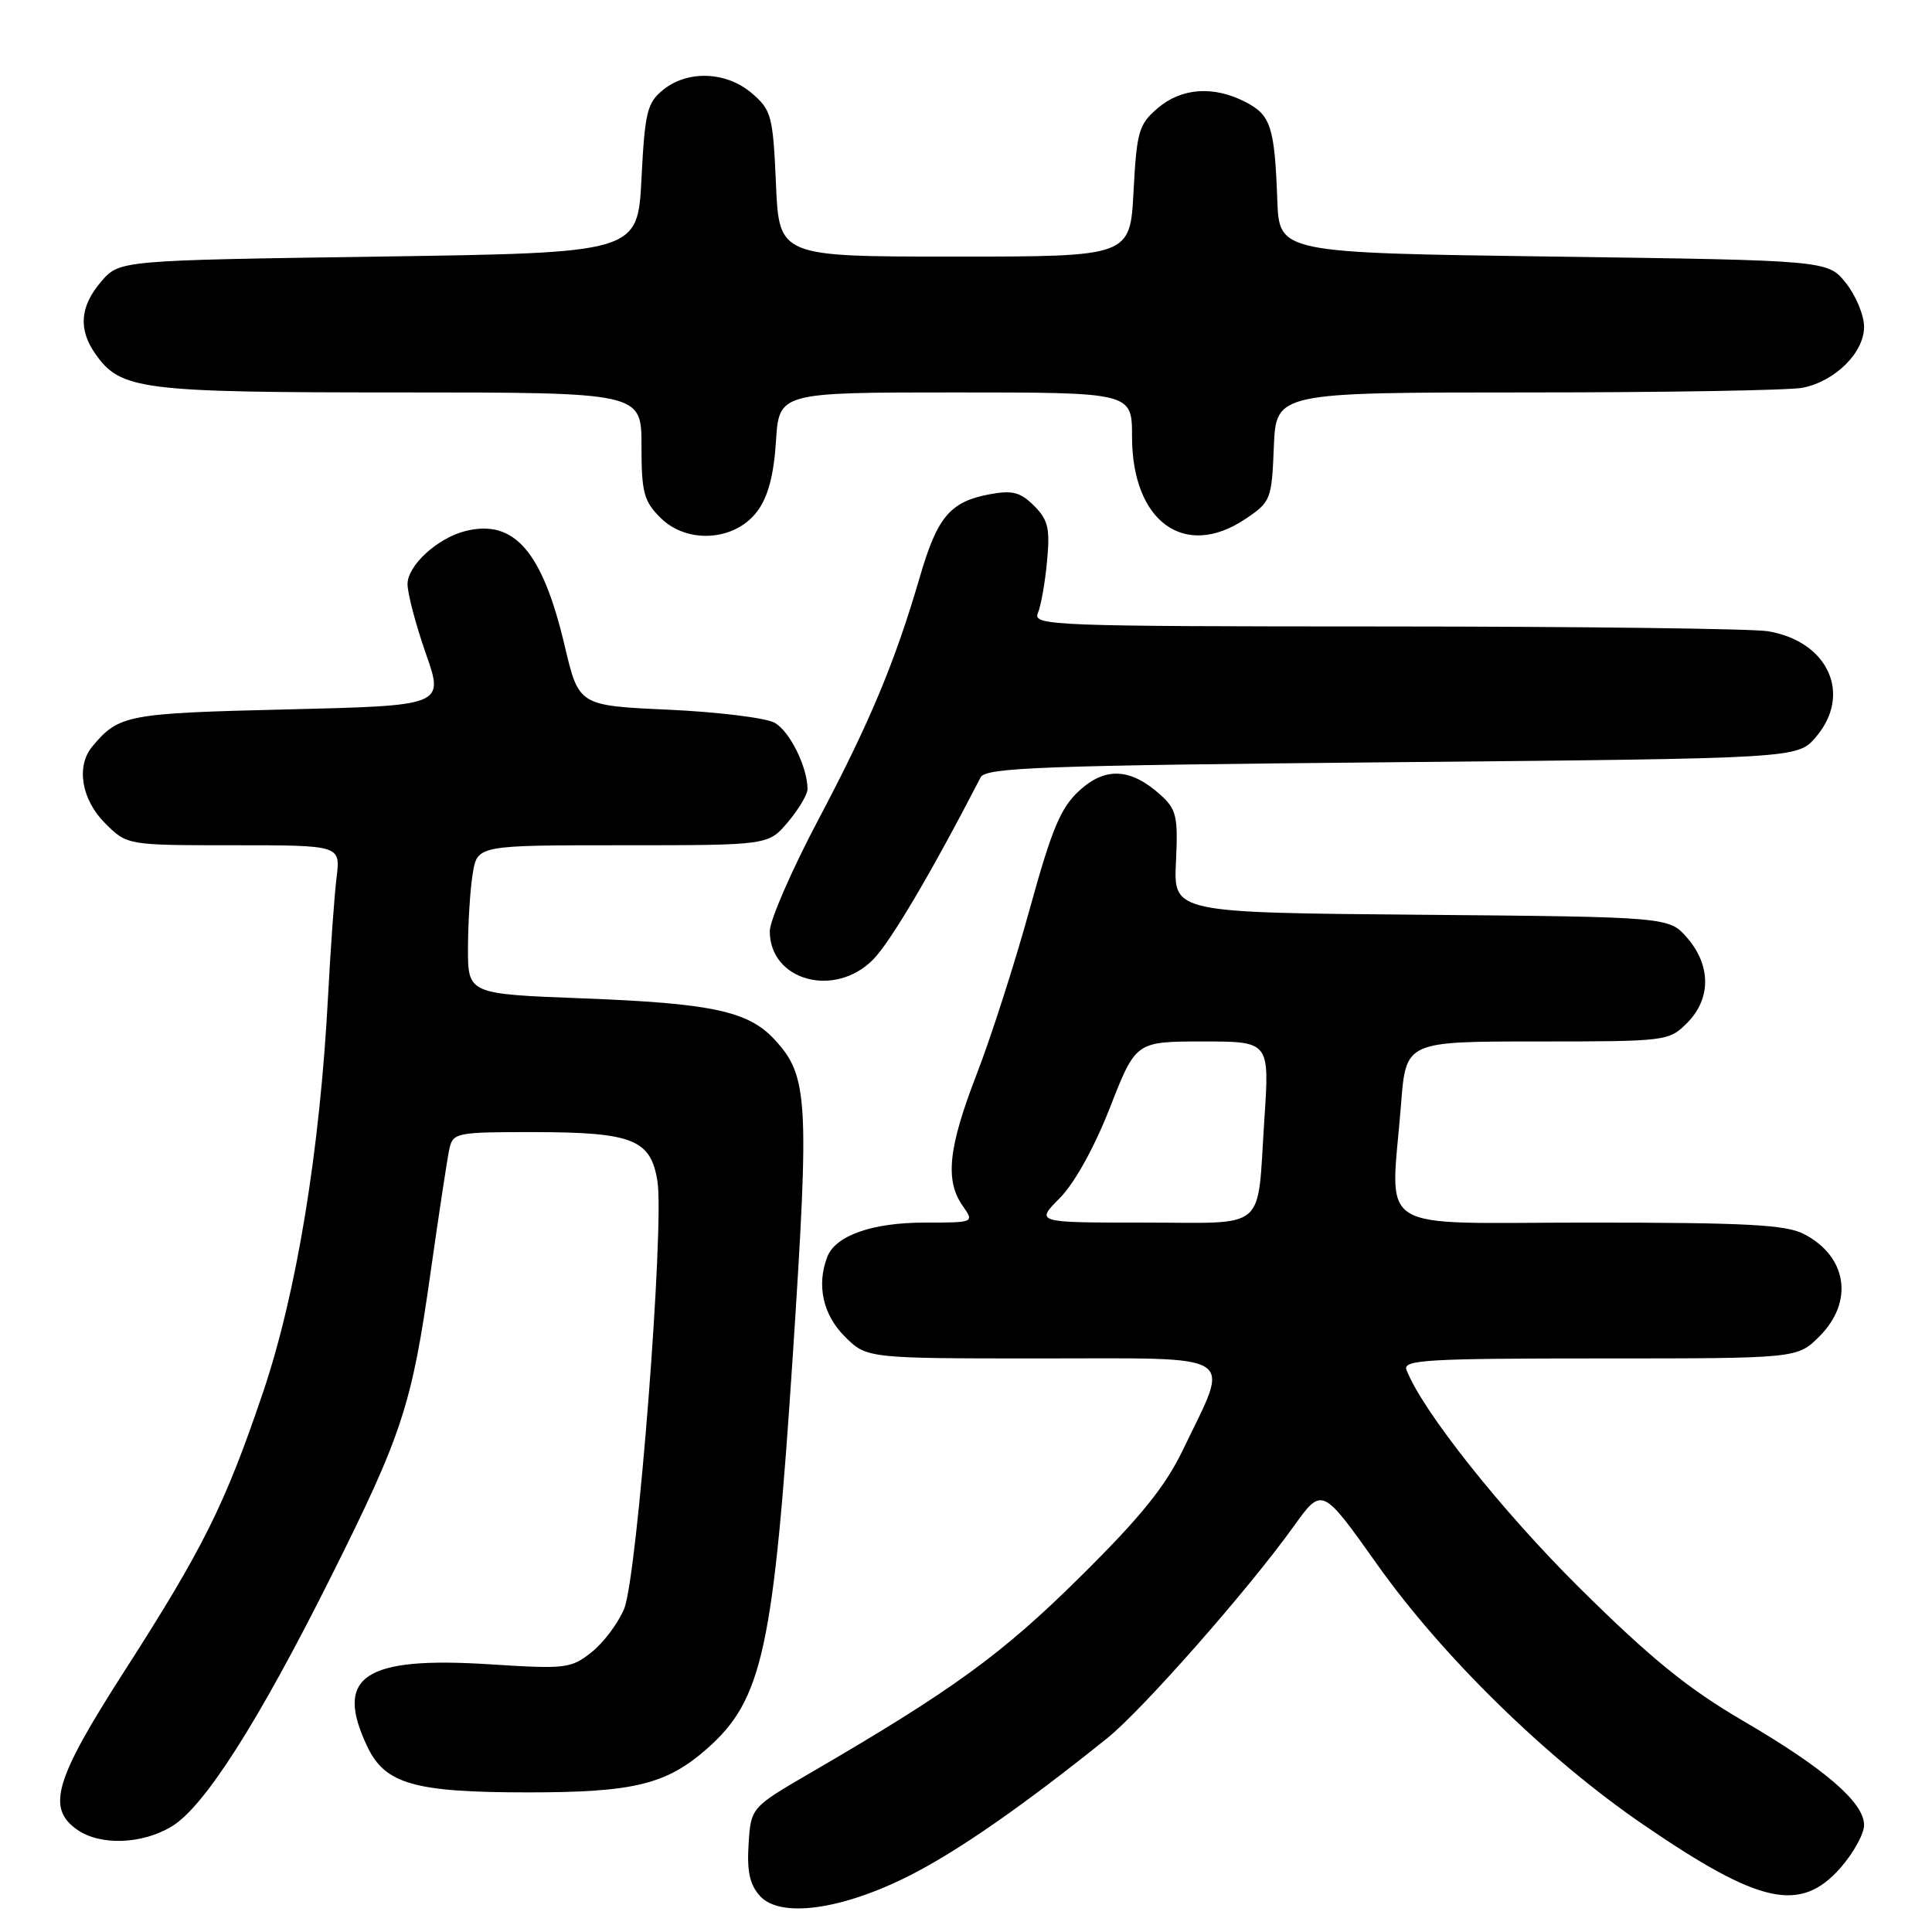 <?xml version="1.0" encoding="UTF-8" standalone="no"?>
<!DOCTYPE svg PUBLIC "-//W3C//DTD SVG 1.1//EN" "http://www.w3.org/Graphics/SVG/1.1/DTD/svg11.dtd" >
<svg xmlns="http://www.w3.org/2000/svg" xmlns:xlink="http://www.w3.org/1999/xlink" version="1.1" viewBox="0 0 256 256">
 <g >
 <path fill="currentColor"
d=" M 120.55 248.51 C 127.01 245.23 135.60 239.25 146.76 230.28 C 151.41 226.53 165.45 210.59 171.42 202.25 C 175.18 197.01 175.18 197.01 182.45 207.25 C 191.11 219.48 205.00 233.06 217.77 241.79 C 233.22 252.37 238.57 253.53 243.90 247.47 C 245.60 245.52 247.00 242.99 247.00 241.83 C 247.00 238.83 241.76 234.32 230.93 228.00 C 223.66 223.75 218.75 219.76 209.39 210.50 C 198.99 200.21 188.44 186.92 186.36 181.50 C 185.86 180.19 189.13 180.00 211.97 180.00 C 238.15 180.00 238.15 180.00 241.08 177.08 C 245.68 172.48 244.77 166.48 239.02 163.51 C 236.64 162.28 231.38 162.00 210.55 162.00 C 181.48 162.00 184.29 163.78 185.65 146.25 C 186.30 138.00 186.30 138.00 203.69 138.00 C 220.83 138.00 221.13 137.96 223.55 135.55 C 226.72 132.37 226.74 127.97 223.59 124.31 C 221.18 121.50 221.18 121.50 188.34 121.21 C 155.50 120.93 155.50 120.93 155.82 114.21 C 156.11 108.22 155.89 107.25 153.82 105.37 C 149.87 101.78 146.49 101.58 143.04 104.74 C 140.54 107.02 139.39 109.77 136.43 120.50 C 134.46 127.65 131.30 137.47 129.42 142.33 C 125.66 152.04 125.19 156.41 127.56 159.78 C 129.11 162.00 129.11 162.00 122.51 162.00 C 115.59 162.00 110.70 163.72 109.62 166.54 C 108.18 170.29 109.04 174.19 111.92 177.08 C 114.85 180.00 114.85 180.00 138.03 180.00 C 164.56 180.00 163.03 179.03 156.80 192.00 C 154.41 196.98 151.21 200.95 143.07 209.00 C 132.74 219.22 126.26 223.93 107.50 234.85 C 99.50 239.50 99.50 239.50 99.19 244.36 C 98.96 247.95 99.35 249.73 100.69 251.22 C 103.38 254.20 111.53 253.08 120.55 248.51 Z  M 22.79 241.99 C 27.10 239.36 34.22 228.19 43.82 209.00 C 53.32 190.02 54.57 186.21 57.07 168.50 C 58.16 160.80 59.27 153.49 59.54 152.25 C 60.02 150.09 60.45 150.00 70.77 150.01 C 83.83 150.03 86.22 150.98 87.11 156.49 C 88.07 162.40 84.44 209.00 82.70 213.18 C 81.90 215.10 79.95 217.69 78.37 218.94 C 75.65 221.09 74.94 221.17 64.90 220.53 C 48.22 219.46 44.24 222.14 48.68 231.45 C 51.04 236.40 54.91 237.50 70.00 237.50 C 83.99 237.50 88.27 236.45 93.64 231.75 C 101.05 225.23 102.49 218.63 105.07 179.31 C 107.27 145.66 107.08 142.54 102.62 137.73 C 99.15 133.98 94.30 132.94 77.25 132.29 C 62.00 131.71 62.00 131.71 62.01 125.61 C 62.02 122.25 62.30 117.81 62.64 115.75 C 63.26 112.00 63.26 112.00 82.54 112.00 C 101.82 112.00 101.82 112.00 104.41 108.92 C 105.83 107.23 107.00 105.27 107.00 104.57 C 107.00 101.64 104.64 96.88 102.64 95.77 C 101.47 95.12 95.14 94.34 88.60 94.04 C 76.70 93.50 76.70 93.50 74.83 85.60 C 71.88 73.06 68.14 68.74 61.66 70.37 C 57.96 71.30 54.00 74.93 54.00 77.40 C 54.00 78.64 55.09 82.77 56.42 86.58 C 58.85 93.50 58.85 93.50 38.07 94.00 C 16.78 94.51 15.76 94.71 12.25 98.89 C 10.05 101.51 10.78 105.93 13.92 109.08 C 16.85 112.00 16.85 112.00 30.98 112.00 C 45.12 112.00 45.12 112.00 44.60 116.25 C 44.31 118.59 43.80 125.67 43.47 132.00 C 42.39 152.49 39.30 171.33 34.86 184.47 C 29.81 199.38 26.96 205.12 16.39 221.58 C 7.26 235.81 6.14 239.58 10.22 242.44 C 13.29 244.59 18.85 244.39 22.79 241.99 Z  M 115.67 127.17 C 117.95 124.89 123.43 115.61 129.94 103.00 C 130.61 101.70 138.04 101.43 184.45 101.00 C 238.17 100.50 238.17 100.50 240.59 97.69 C 245.46 92.03 242.27 84.97 234.24 83.64 C 232.18 83.30 209.41 83.02 183.64 83.01 C 139.41 83.00 136.83 82.90 137.52 81.25 C 137.93 80.29 138.48 77.19 138.74 74.36 C 139.15 70.02 138.89 68.89 137.02 67.02 C 135.21 65.21 134.15 64.94 131.16 65.49 C 125.90 66.47 124.21 68.46 121.89 76.43 C 118.58 87.77 115.27 95.69 108.42 108.64 C 104.89 115.32 102.00 121.96 102.00 123.39 C 102.00 129.93 110.55 132.30 115.67 127.17 Z  M 100.35 67.74 C 101.77 65.83 102.53 62.98 102.82 58.49 C 103.23 52.00 103.23 52.00 126.62 52.00 C 150.00 52.00 150.00 52.00 150.00 57.85 C 150.00 69.13 156.97 74.18 165.03 68.76 C 168.39 66.50 168.51 66.20 168.79 59.21 C 169.09 52.00 169.09 52.00 202.42 52.00 C 220.75 52.00 237.15 51.72 238.86 51.38 C 243.19 50.51 247.00 46.72 247.00 43.30 C 246.99 41.76 245.91 39.15 244.59 37.50 C 242.19 34.50 242.19 34.50 205.85 34.00 C 169.50 33.50 169.50 33.50 169.25 26.50 C 168.89 16.80 168.39 15.25 165.04 13.52 C 160.80 11.33 156.54 11.63 153.38 14.35 C 150.89 16.49 150.62 17.44 150.20 25.35 C 149.75 34.00 149.75 34.00 126.49 34.00 C 103.24 34.00 103.24 34.00 102.82 24.37 C 102.42 15.34 102.22 14.59 99.64 12.37 C 96.26 9.46 91.13 9.26 87.86 11.91 C 85.75 13.62 85.45 14.84 85.00 23.66 C 84.50 33.50 84.50 33.50 50.16 34.00 C 15.82 34.50 15.82 34.50 13.41 37.31 C 10.60 40.58 10.35 43.63 12.63 46.88 C 15.98 51.67 18.61 52.00 52.97 52.00 C 85.00 52.00 85.00 52.00 85.00 59.05 C 85.00 65.24 85.30 66.40 87.51 68.60 C 91.03 72.13 97.41 71.70 100.35 67.74 Z  M 140.43 158.75 C 142.38 156.78 145.00 152.06 147.08 146.75 C 150.50 138.01 150.50 138.01 159.36 138.00 C 168.22 138.00 168.22 138.00 167.54 148.25 C 166.53 163.42 168.19 162.00 151.53 162.00 C 137.20 162.00 137.20 162.00 140.43 158.75 Z "/>
</g>
</svg>